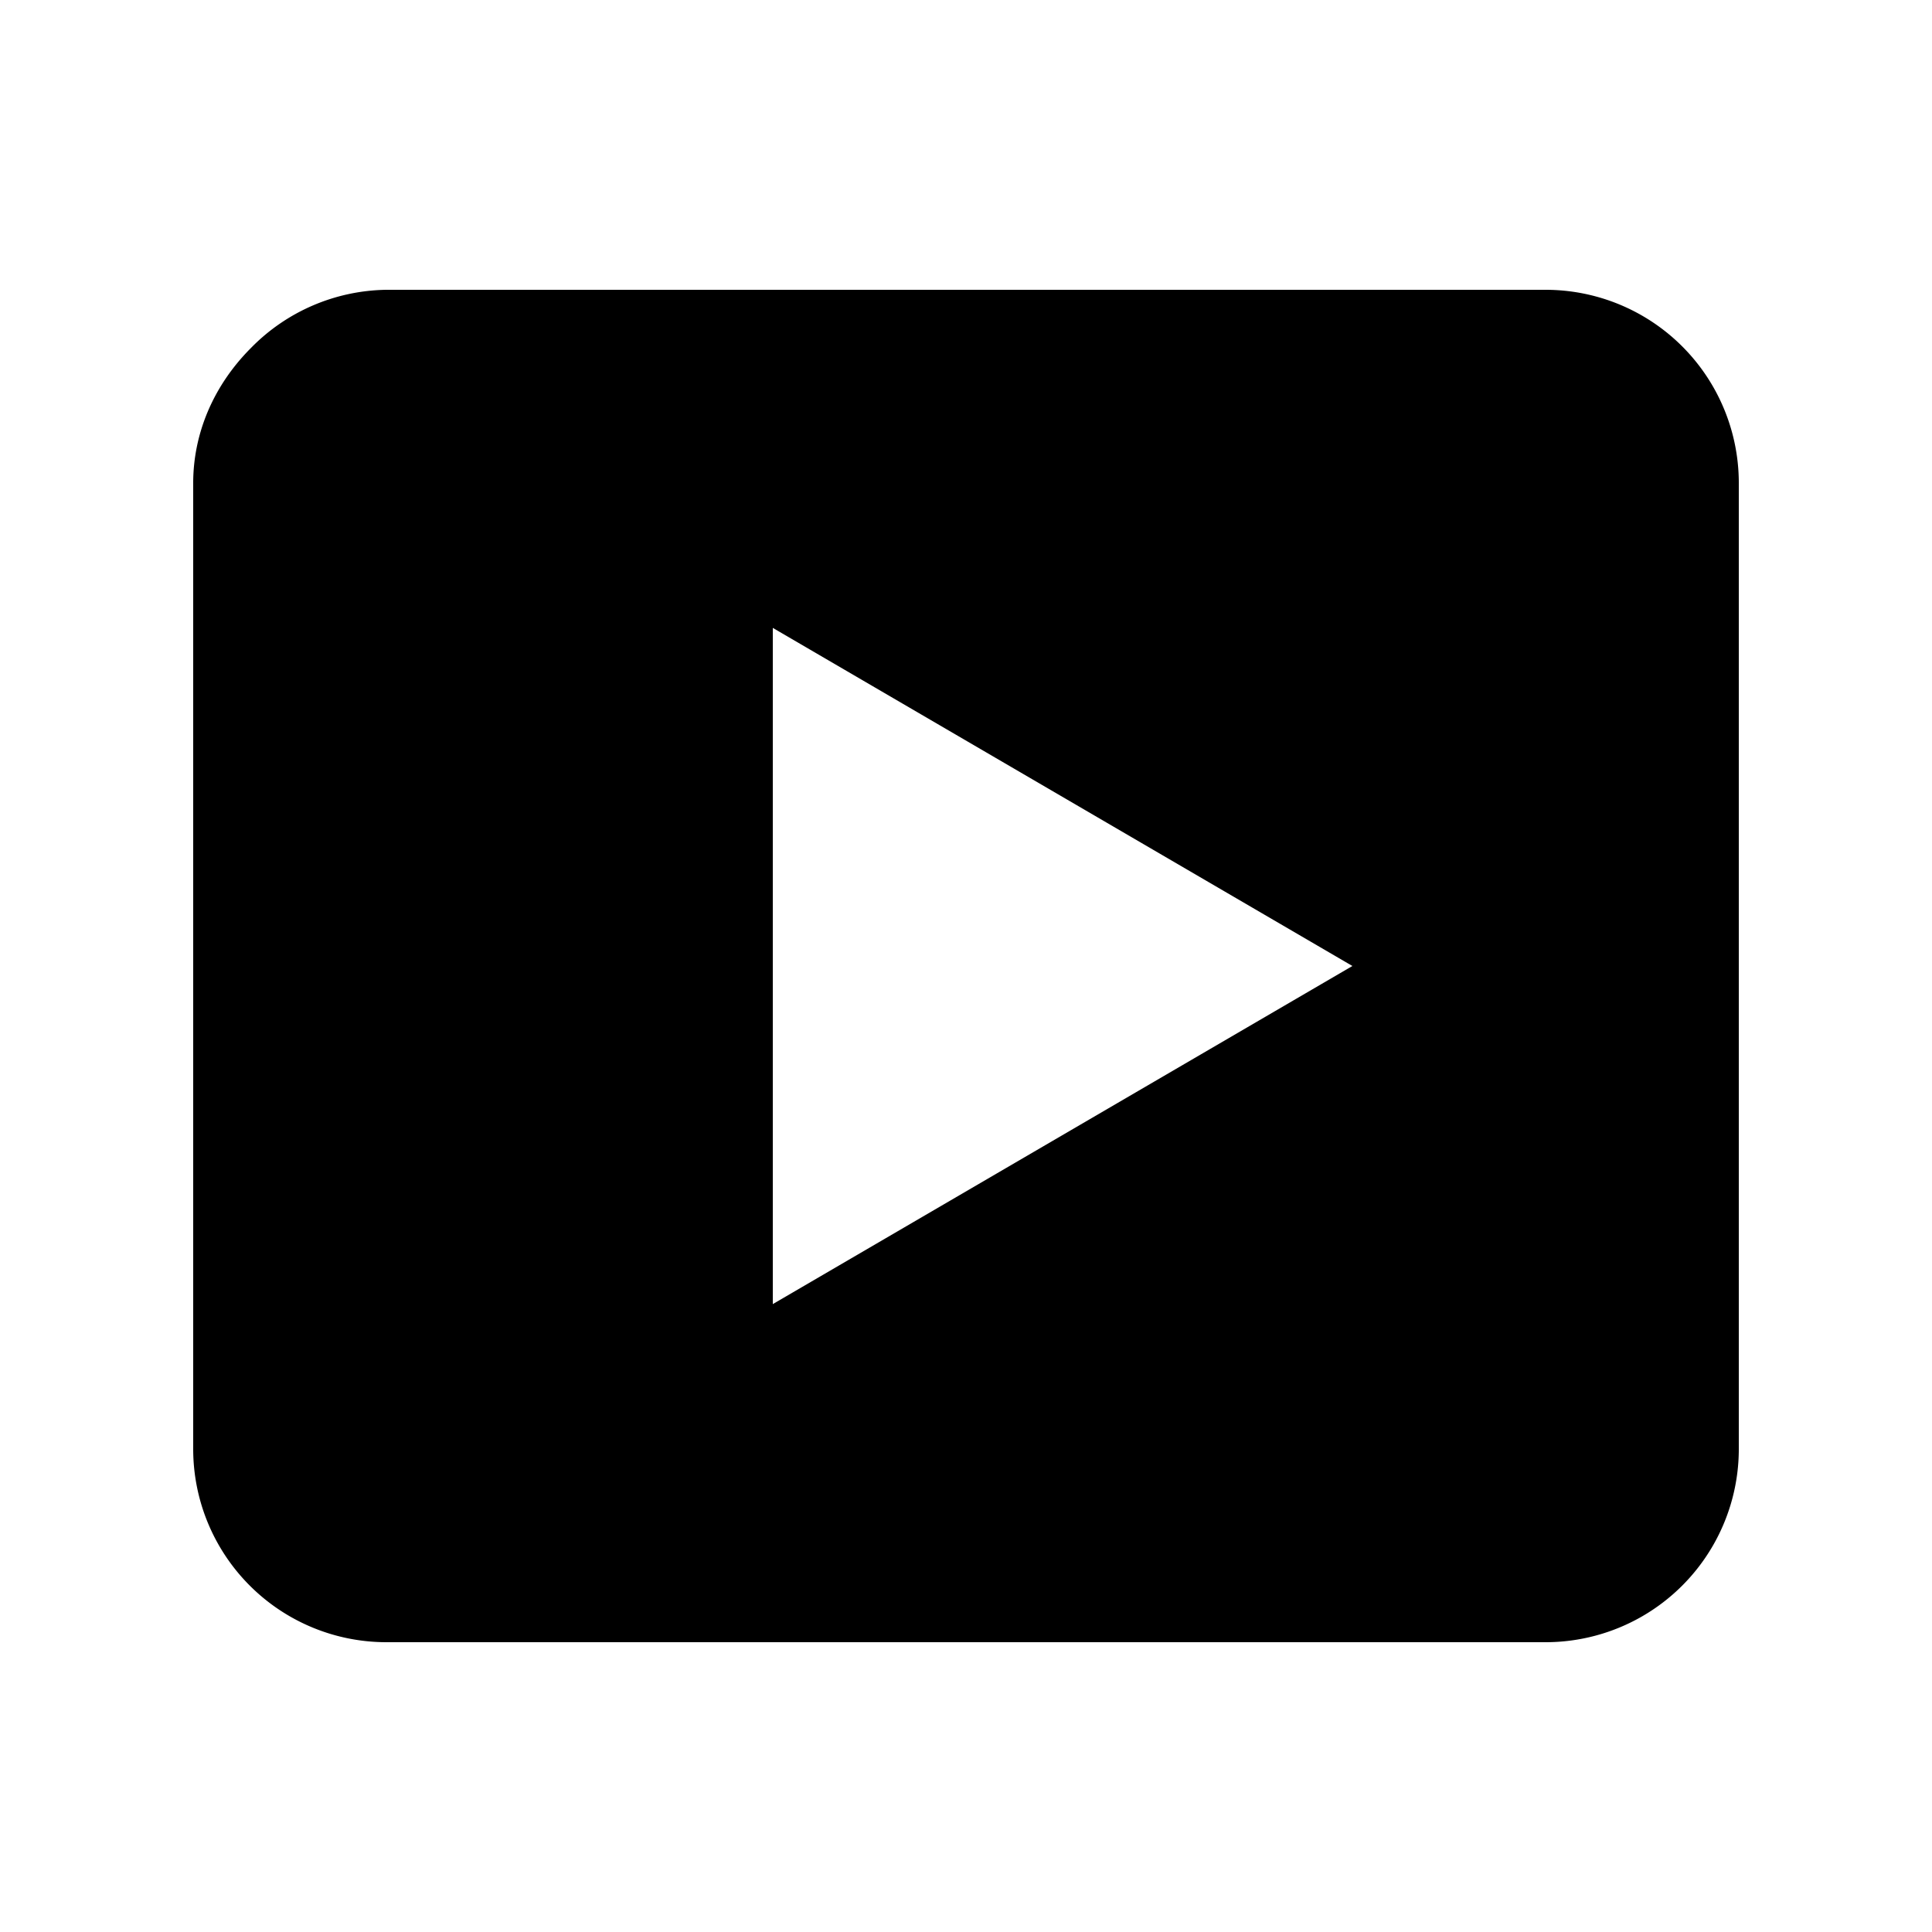 <svg xmlns="http://www.w3.org/2000/svg" viewBox="0 0 20 20">
  <path fill-rule="evenodd" clip-rule="evenodd" d="M2.6 3.6A2 2 0 0 1 4 3h12a2 2 0 0 1 2 2v10a2 2 0 0 1-2 2H4a2 2 0 0 1-2-2V5c0-.5.2-1 .6-1.4ZM14 10 8 6.5v7l6-3.5Z" />
</svg>
